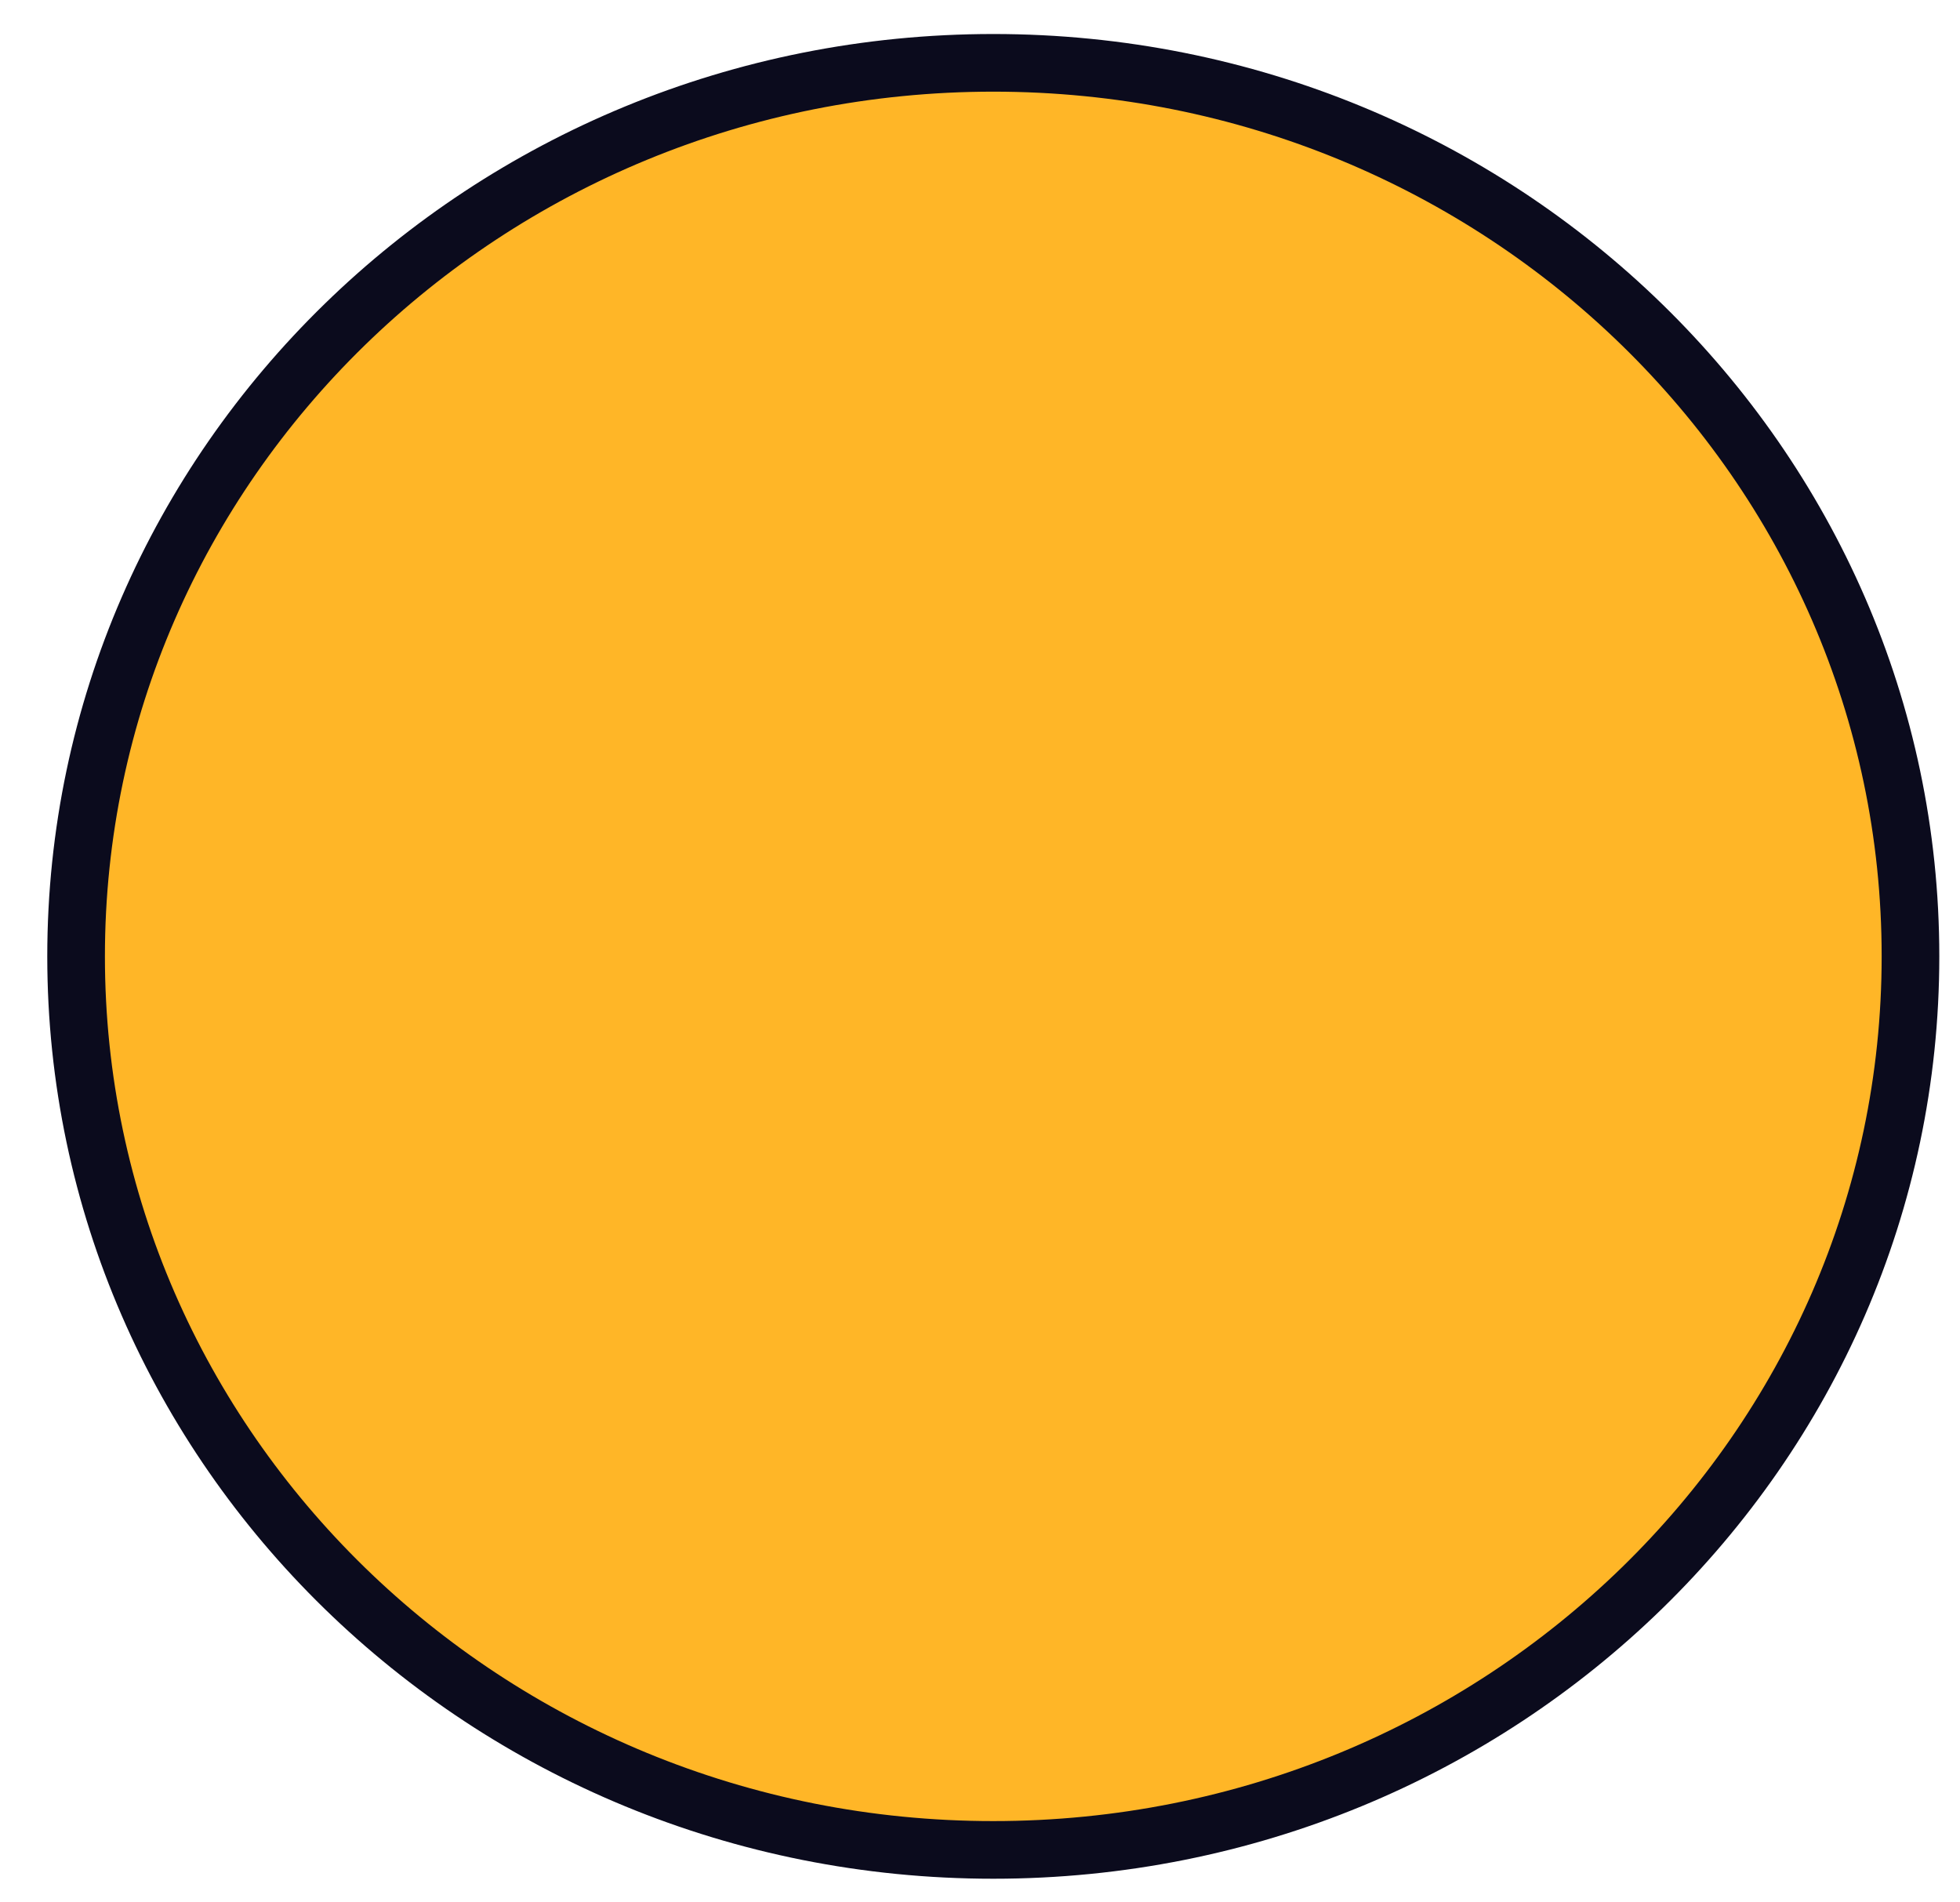 <svg width="34" height="33" viewBox="0 0 34 33" fill="none" xmlns="http://www.w3.org/2000/svg">
<path d="M33.141 16.59C33.141 25.138 26.03 32.09 17.231 32.09C8.432 32.09 1.32 25.138 1.32 16.59C1.32 8.041 8.432 1.09 17.231 1.09C26.03 1.09 33.141 8.041 33.141 16.59Z" fill="#FFB627" stroke="#0B0B1D"/>
</svg>
